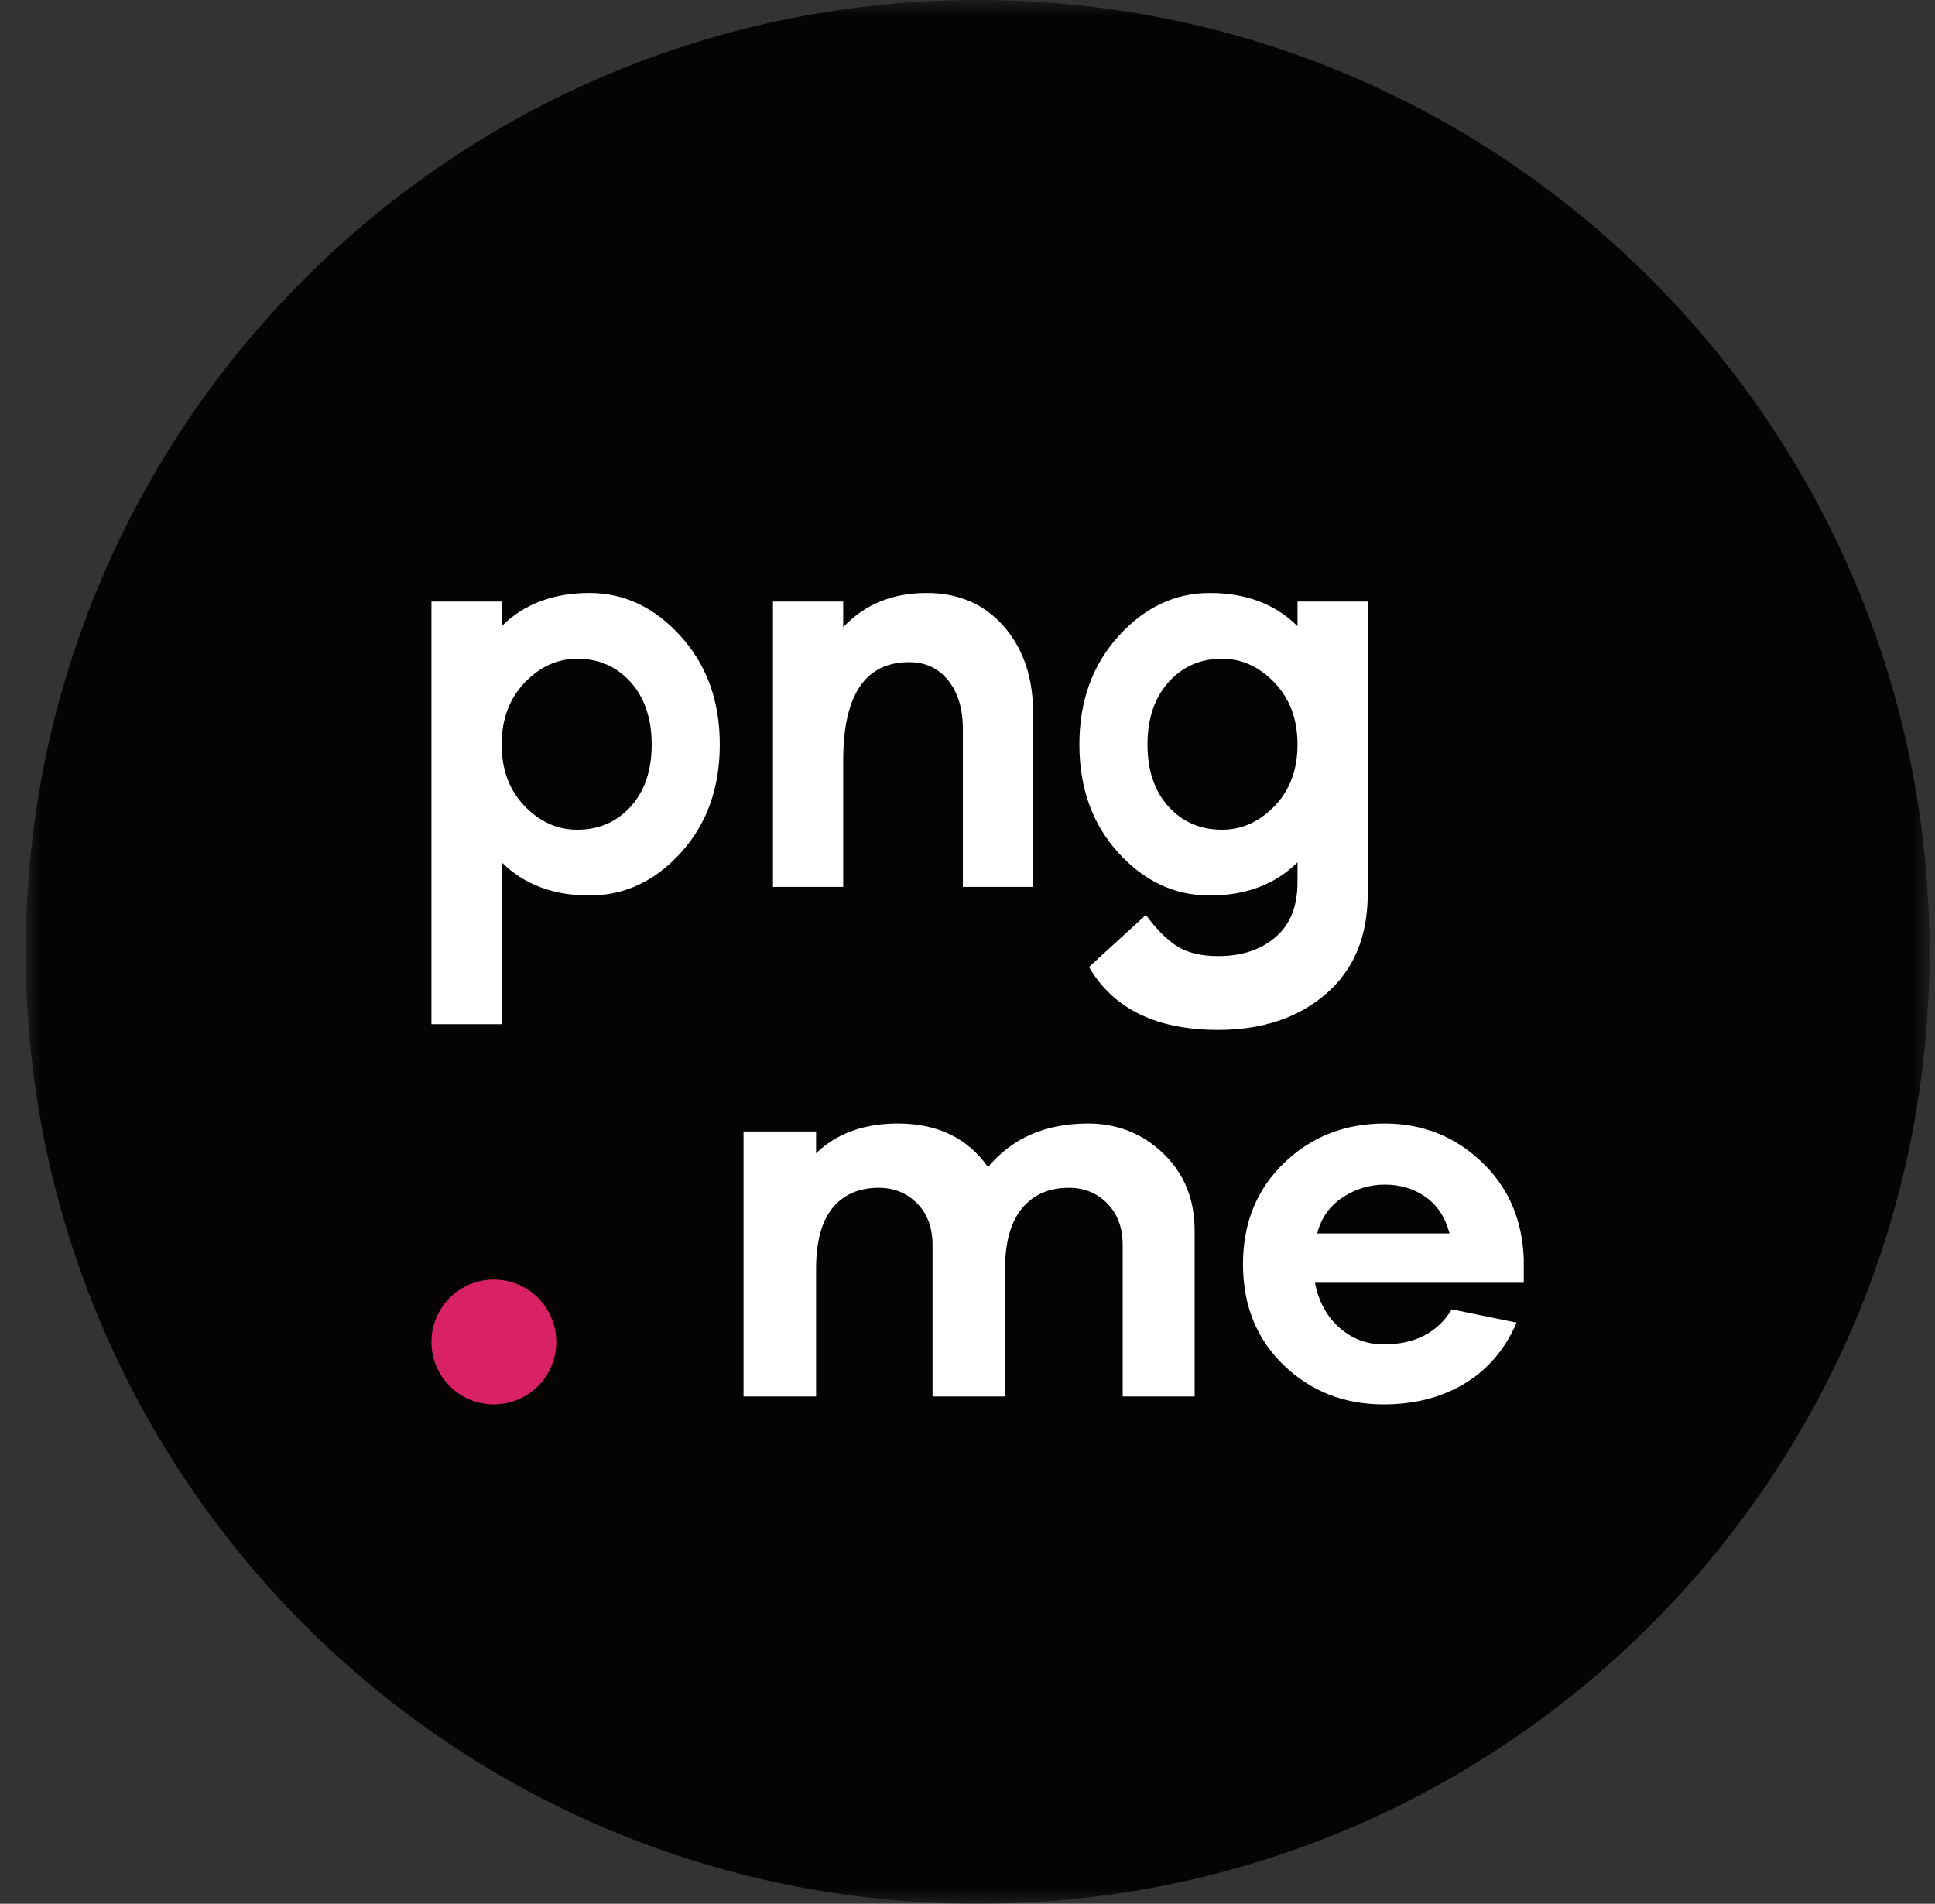 <?xml version="1.0" encoding="UTF-8"?>
<svg width="62px" height="61px" viewBox="0 0 62 61" version="1.1" xmlns="http://www.w3.org/2000/svg" xmlns:xlink="http://www.w3.org/1999/xlink">
    <rect x="0" y="0" width="62" height="61" fill="#333333" stroke="none"/>
    <!-- Generator: sketchtool 52.6 (67491) - http://www.bohemiancoding.com/sketch -->
    <title>4666DF50-1928-4491-B6ED-ADE4F89860E4</title>
    <desc>Created with sketchtool.</desc>
    <defs>
        <polygon id="path-1" points="0.004 0 61 0 61 61 0.004 61"></polygon>
    </defs>
    <g id="Site" stroke="none" stroke-width="1" fill="none" fill-rule="evenodd">
        <g id="Home-V2" transform="translate(-182, -13)">
            <g id="Pngme-Graphic04-Color-CMYK" transform="translate(182.824, 13)">
                <g id="Group-3">
                    <mask id="mask-2" fill="white">
                        <use xlink:href="#path-1"></use>
                    </mask>
                    <g id="Clip-2"></g>
                    <path d="M30.5,61 C47.345,61 61,47.345 61,30.5 C61,13.655 47.345,0 30.5,0 C13.655,0 0,13.655 0,30.5 C0,47.345 13.655,61 30.5,61" id="Fill-1" fill="#060403" mask="url(#mask-2)"></path>
                </g>
                <path d="M18.063,19 C16.903,19 15.966,19.354 15.25,20.063 L15.25,19.275 L13,19.275 L13,32.817 L15.25,32.817 L15.25,27.631 C15.966,28.339 16.903,28.694 18.063,28.694 C19.187,28.694 20.165,28.236 20.994,27.319 C21.824,26.403 22.239,25.249 22.239,23.856 C22.239,22.463 21.821,21.306 20.986,20.384 C20.151,19.461 19.176,19 18.063,19 Z M17.671,26.586 C17.034,26.586 16.472,26.333 15.983,25.826 C15.494,25.319 15.25,24.662 15.25,23.856 C15.25,23.05 15.494,22.39 15.983,21.877 C16.472,21.364 17.034,21.107 17.671,21.107 C18.364,21.107 18.935,21.358 19.384,21.859 C19.832,22.359 20.057,23.025 20.057,23.856 C20.057,24.687 19.832,25.35 19.384,25.844 C18.935,26.339 18.364,26.586 17.671,26.586 Z M28.869,19 C27.767,19 26.875,19.367 26.193,20.1 L26.193,19.275 L23.943,19.275 L23.943,28.419 L26.193,28.419 L26.193,24.369 C26.193,22.268 26.898,21.217 28.307,21.217 C28.83,21.217 29.247,21.413 29.56,21.804 C29.872,22.195 30.028,22.714 30.028,23.361 L30.028,28.419 L32.278,28.419 L32.278,22.848 C32.278,21.712 31.966,20.787 31.341,20.072 C30.716,19.357 29.892,19 28.869,19 Z M43,19.275 L40.75,19.275 L40.75,20.063 C40.034,19.354 39.097,19 37.937,19 C36.824,19 35.849,19.461 35.014,20.384 C34.179,21.306 33.761,22.463 33.761,23.856 C33.761,25.249 34.176,26.403 35.006,27.319 C35.835,28.236 36.812,28.694 37.937,28.694 C39.097,28.694 40.034,28.339 40.75,27.631 L40.75,28.272 C40.75,29.042 40.514,29.628 40.043,30.031 C39.571,30.435 38.96,30.636 38.21,30.636 C37.676,30.636 37.244,30.535 36.915,30.334 C36.585,30.132 36.244,29.793 35.892,29.317 L34.068,30.984 C34.852,32.328 36.233,33 38.21,33 C39.619,33 40.77,32.615 41.662,31.846 C42.554,31.076 43,30.007 43,28.639 L43,19.275 Z M38.33,26.586 C37.636,26.586 37.065,26.339 36.616,25.844 C36.168,25.35 35.943,24.687 35.943,23.856 C35.943,23.025 36.168,22.359 36.616,21.859 C37.065,21.358 37.636,21.107 38.33,21.107 C38.966,21.107 39.528,21.364 40.017,21.877 C40.506,22.39 40.75,23.05 40.75,23.856 C40.75,24.662 40.506,25.319 40.017,25.826 C39.528,26.333 38.966,26.586 38.33,26.586 Z" id="Fill-4" fill="#FFFFFE"></path>
                <path d="M34.039,36 C32.677,36 31.609,36.465 30.834,37.395 C30.177,36.465 29.215,36 27.947,36 C26.856,36 25.981,36.318 25.324,36.953 L25.324,36.255 L23,36.255 L23,44.745 L25.324,44.745 L25.324,40.662 C25.324,39.788 25.5,39.136 25.852,38.705 C26.204,38.274 26.697,38.059 27.331,38.059 C27.824,38.059 28.235,38.226 28.563,38.561 C28.892,38.895 29.056,39.34 29.056,39.896 L29.056,44.745 L31.38,44.745 L31.38,40.662 C31.38,39.8 31.562,39.15 31.926,38.714 C32.29,38.277 32.789,38.059 33.423,38.059 C33.916,38.059 34.326,38.226 34.655,38.561 C34.984,38.895 35.148,39.34 35.148,39.896 L35.148,44.745 L37.454,44.745 L37.454,39.437 C37.454,38.427 37.12,37.602 36.451,36.961 C35.782,36.32 34.978,36 34.039,36 Z M48,40.338 C47.953,39.068 47.498,38.027 46.636,37.216 C45.773,36.405 44.743,36 43.546,36 C42.266,36 41.189,36.423 40.315,37.268 C39.441,38.112 39.003,39.193 39.003,40.508 C39.003,41.824 39.438,42.902 40.306,43.741 C41.175,44.58 42.243,45 43.511,45 C44.496,45 45.359,44.779 46.099,44.336 C46.838,43.894 47.396,43.242 47.771,42.38 L45.694,41.955 C45.236,42.703 44.508,43.077 43.511,43.077 C42.971,43.077 42.498,42.899 42.093,42.542 C41.688,42.184 41.427,41.705 41.31,41.104 L48,41.104 L48,40.338 Z M43.546,37.957 C44.039,37.957 44.473,38.087 44.849,38.348 C45.224,38.609 45.482,39 45.623,39.522 L41.38,39.522 C41.509,39.023 41.782,38.637 42.199,38.365 C42.616,38.093 43.064,37.957 43.546,37.957 Z" id="Fill-5" fill="#FFFFFE"></path>
                <path d="M15,45 C16.105,45 17,44.105 17,43 C17,41.895 16.105,41 15,41 C13.895,41 13,41.895 13,43 C13,44.105 13.895,45 15,45" id="Fill-6" fill="#D92265"></path>
            </g>
        </g>
    </g>
</svg>